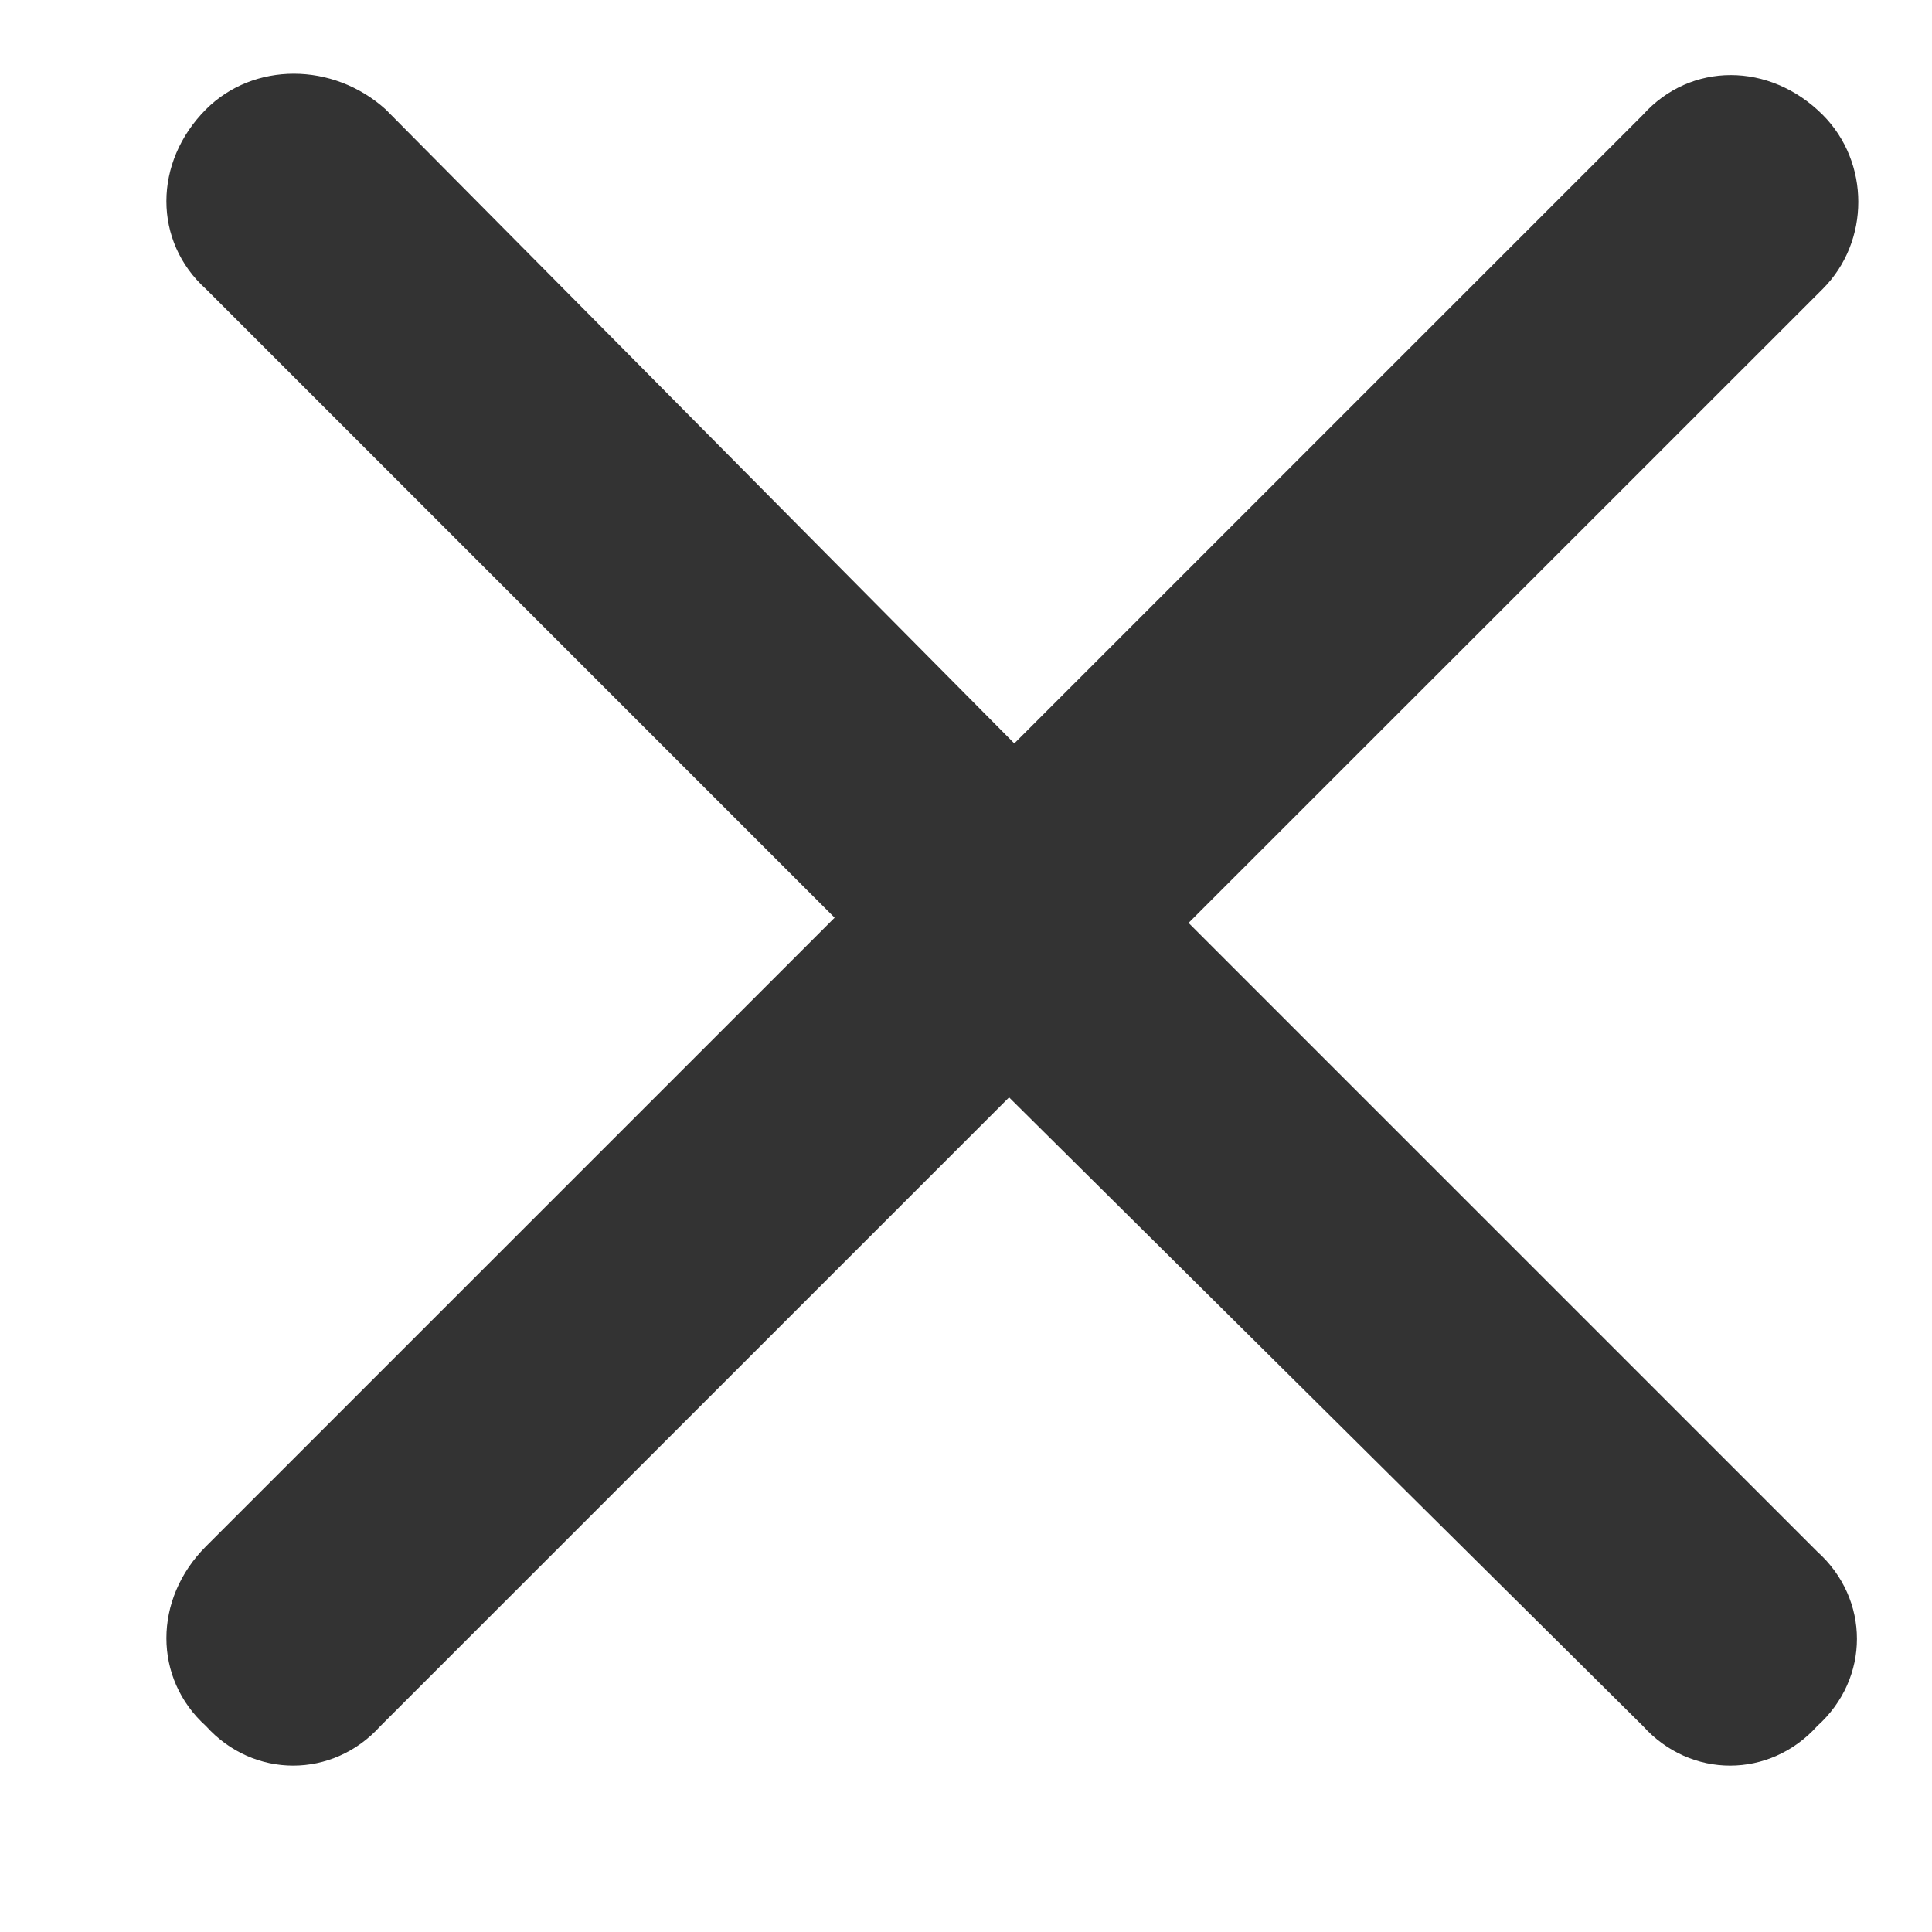 <svg width="10" height="10" viewBox="0 0 10 10" fill="none" xmlns="http://www.w3.org/2000/svg">
<path d="M9.434 1.496L6.152 4.777L9.406 8.031C9.68 8.277 9.68 8.688 9.406 8.934C9.16 9.207 8.75 9.207 8.504 8.934L5.223 5.68L1.969 8.934C1.723 9.207 1.312 9.207 1.066 8.934C0.793 8.688 0.793 8.277 1.066 8.004L4.32 4.75L1.066 1.496C0.793 1.25 0.793 0.84 1.066 0.566C1.312 0.32 1.723 0.32 1.996 0.566L5.25 3.848L8.504 0.594C8.75 0.32 9.16 0.32 9.434 0.594C9.68 0.84 9.68 1.25 9.434 1.496Z" fill="#333333"/>
</svg>
